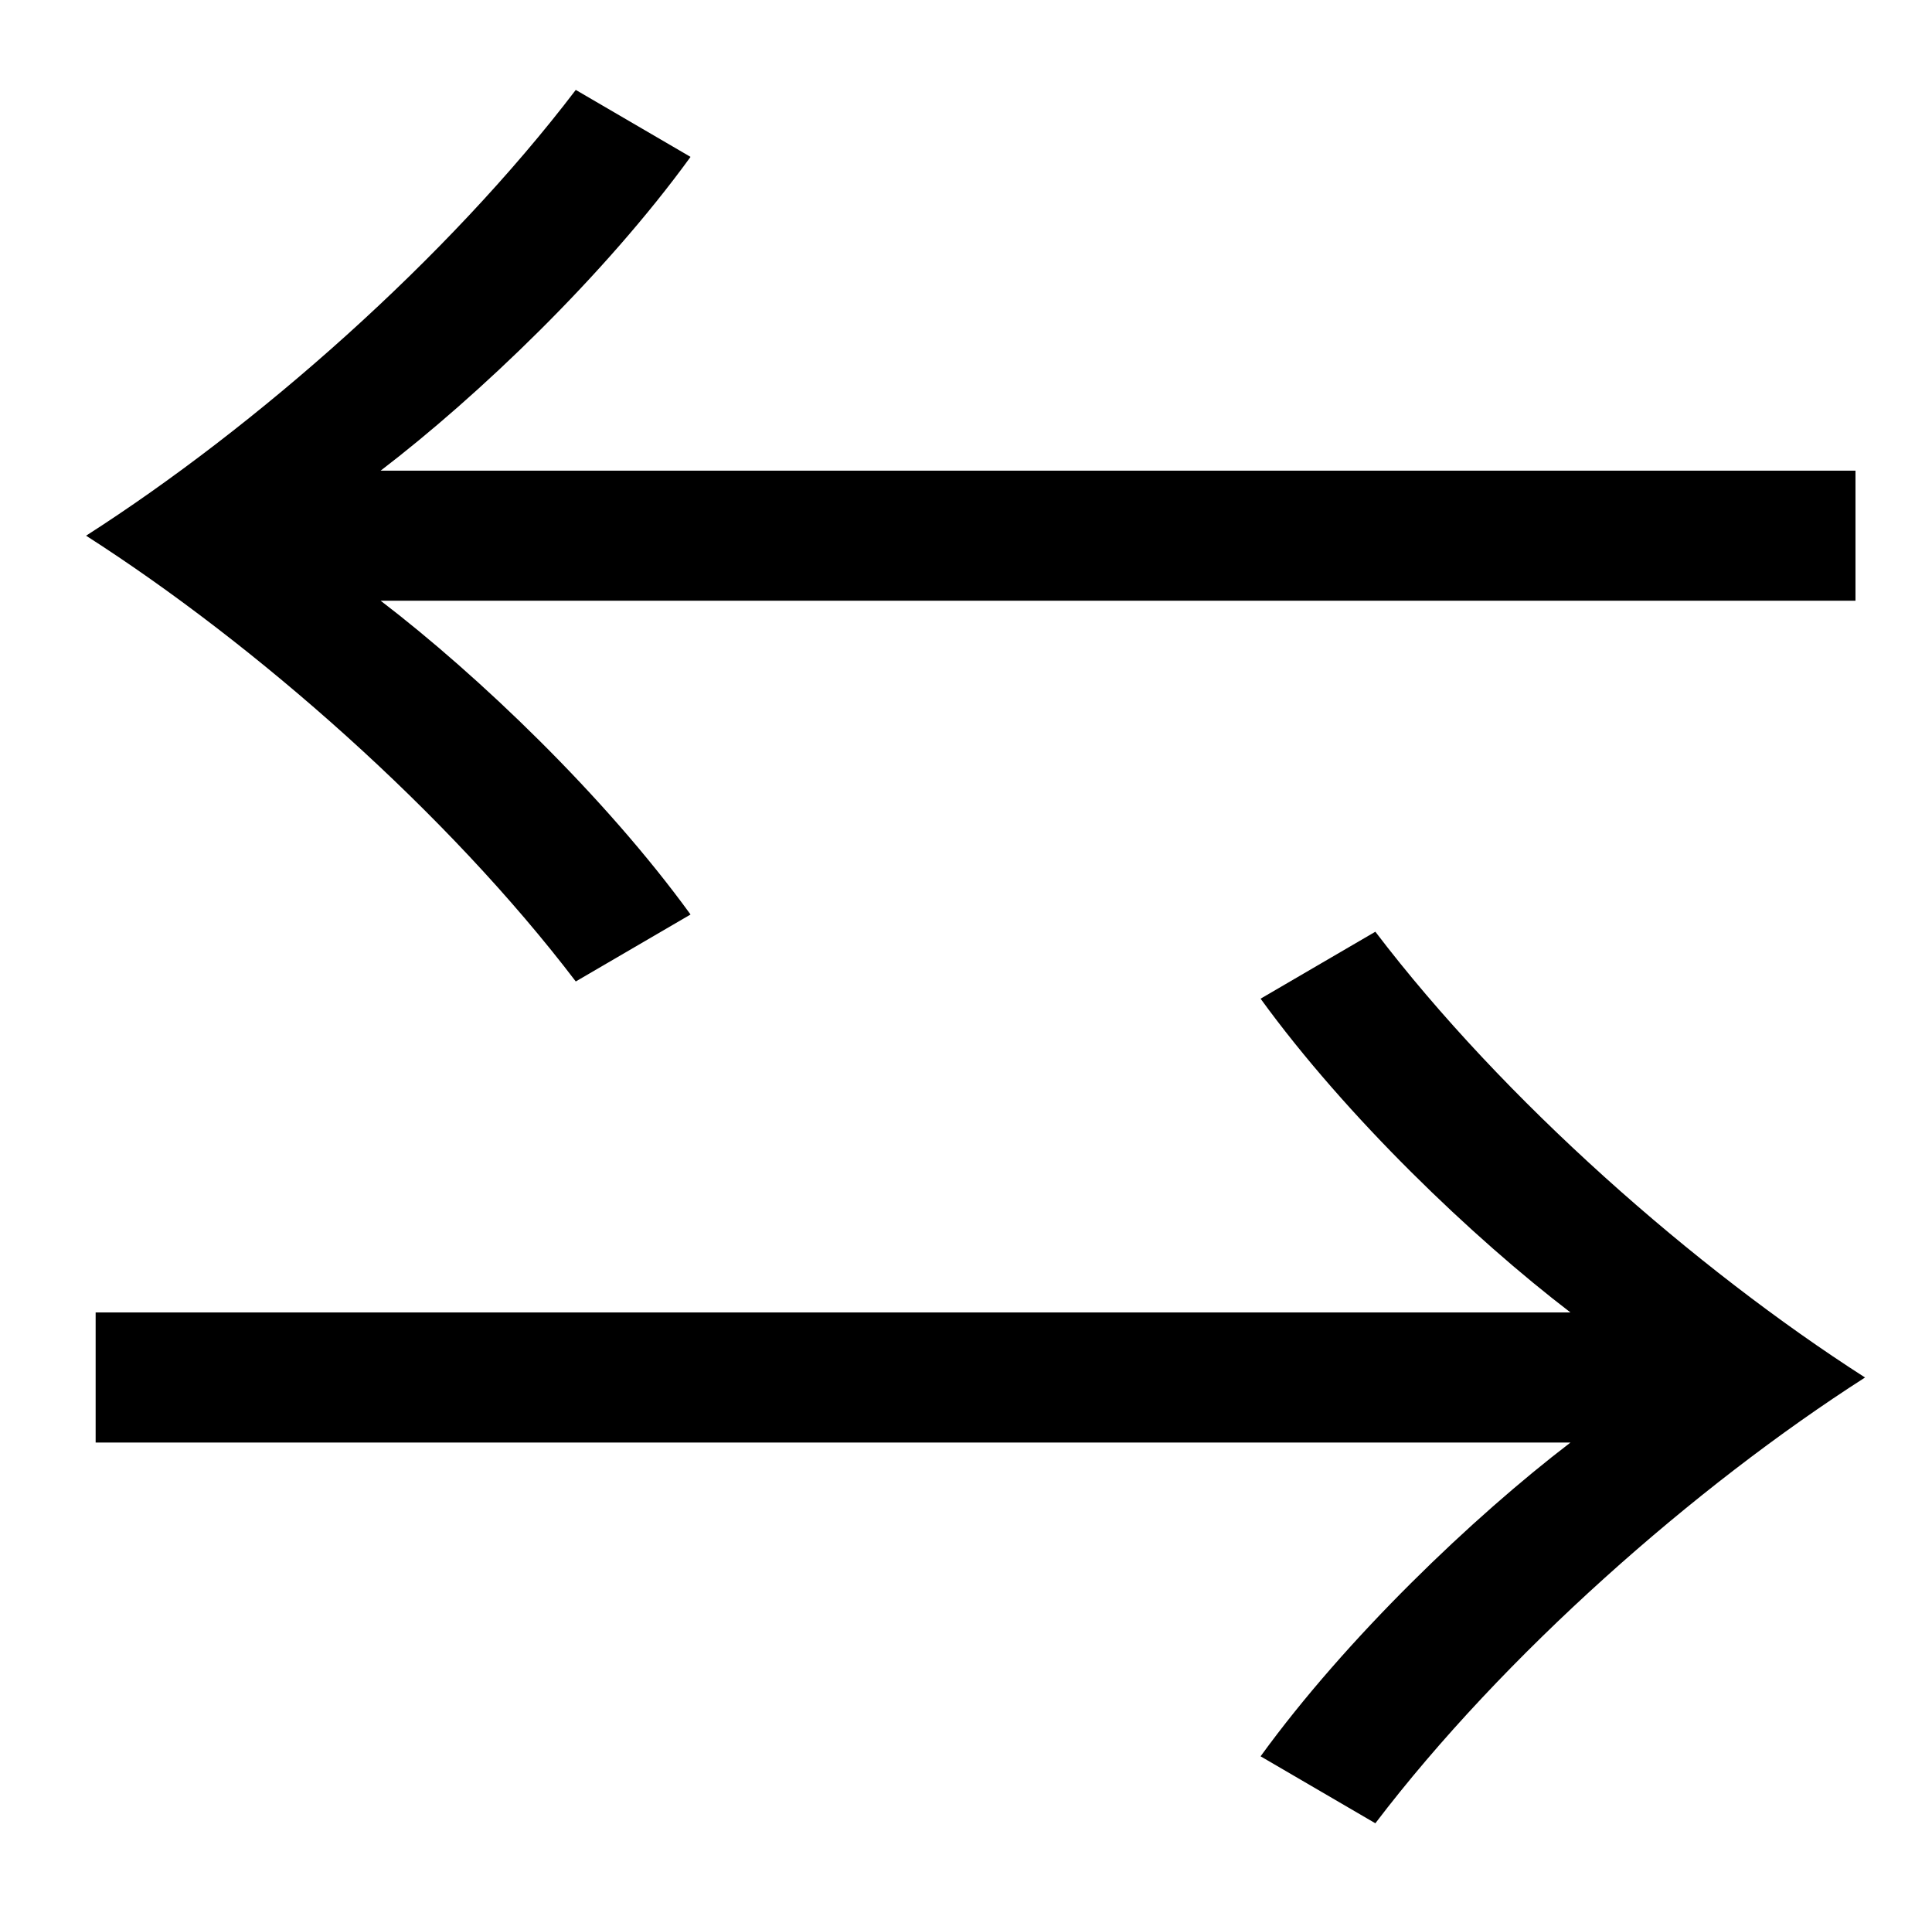 <?xml version="1.0" standalone="no"?>
<!DOCTYPE svg PUBLIC "-//W3C//DTD SVG 1.1//EN" "http://www.w3.org/Graphics/SVG/1.1/DTD/svg11.dtd" >
<svg xmlns="http://www.w3.org/2000/svg" xmlns:xlink="http://www.w3.org/1999/xlink" version="1.1" viewBox="-10 0 1010 1000">
   <path fill="currentColor"
d="M960 314h-771c51 39 117 102 162 164l-60 35c-67 -88 -167 -176 -256 -233c89 -57 189 -145 256 -233l60 35c-45 62 -111 125 -162 164h771v68zM40 754v-68h771c-51 -39 -117 -102 -162 -164l60 -35c67 88 167 176 256 233c-89 57 -189 145 -256 233l-60 -35
c45 -62 111 -125 162 -164h-771z" />
</svg>
